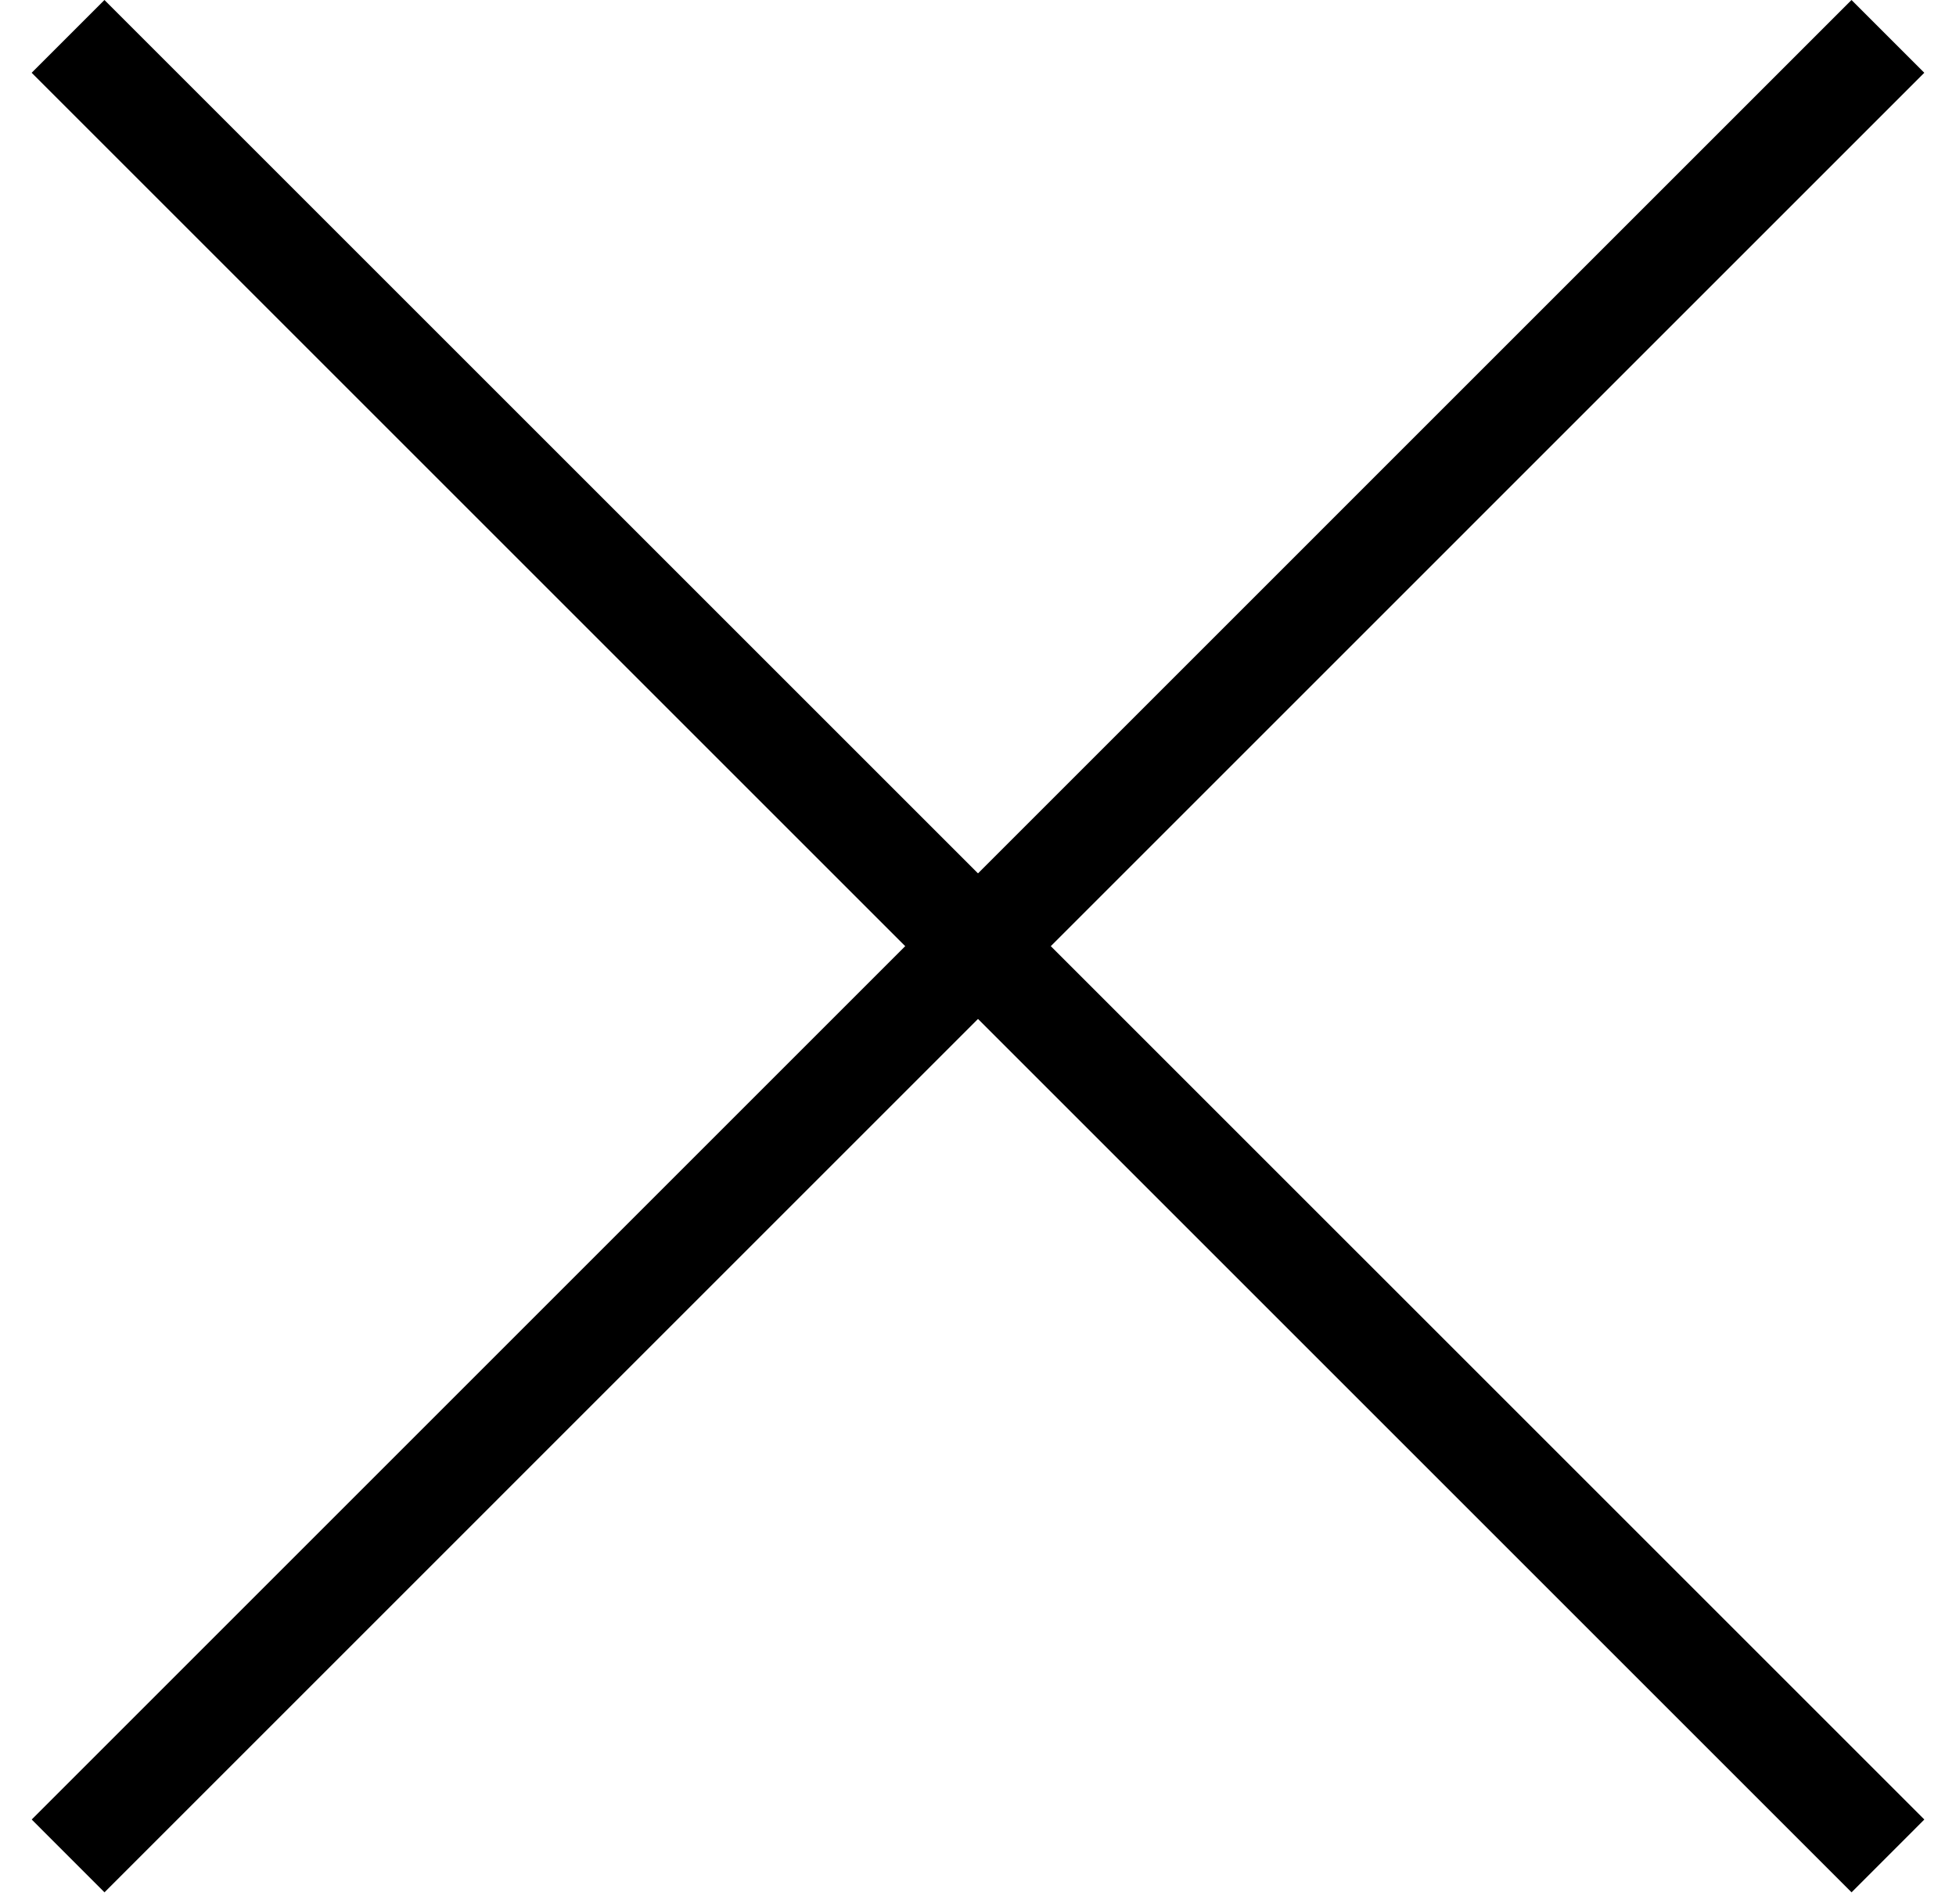 <svg xmlns="http://www.w3.org/2000/svg" fill="none" viewBox="0 0 38 37">
  <path fill="currentColor" d="M.616 35.355 35.97 0l1.414 1.414L2.03 36.77z"/>
  <path fill="currentColor" d="M37.385 35.355 2.029 0 .615 1.414 35.971 36.77z"/>
</svg>